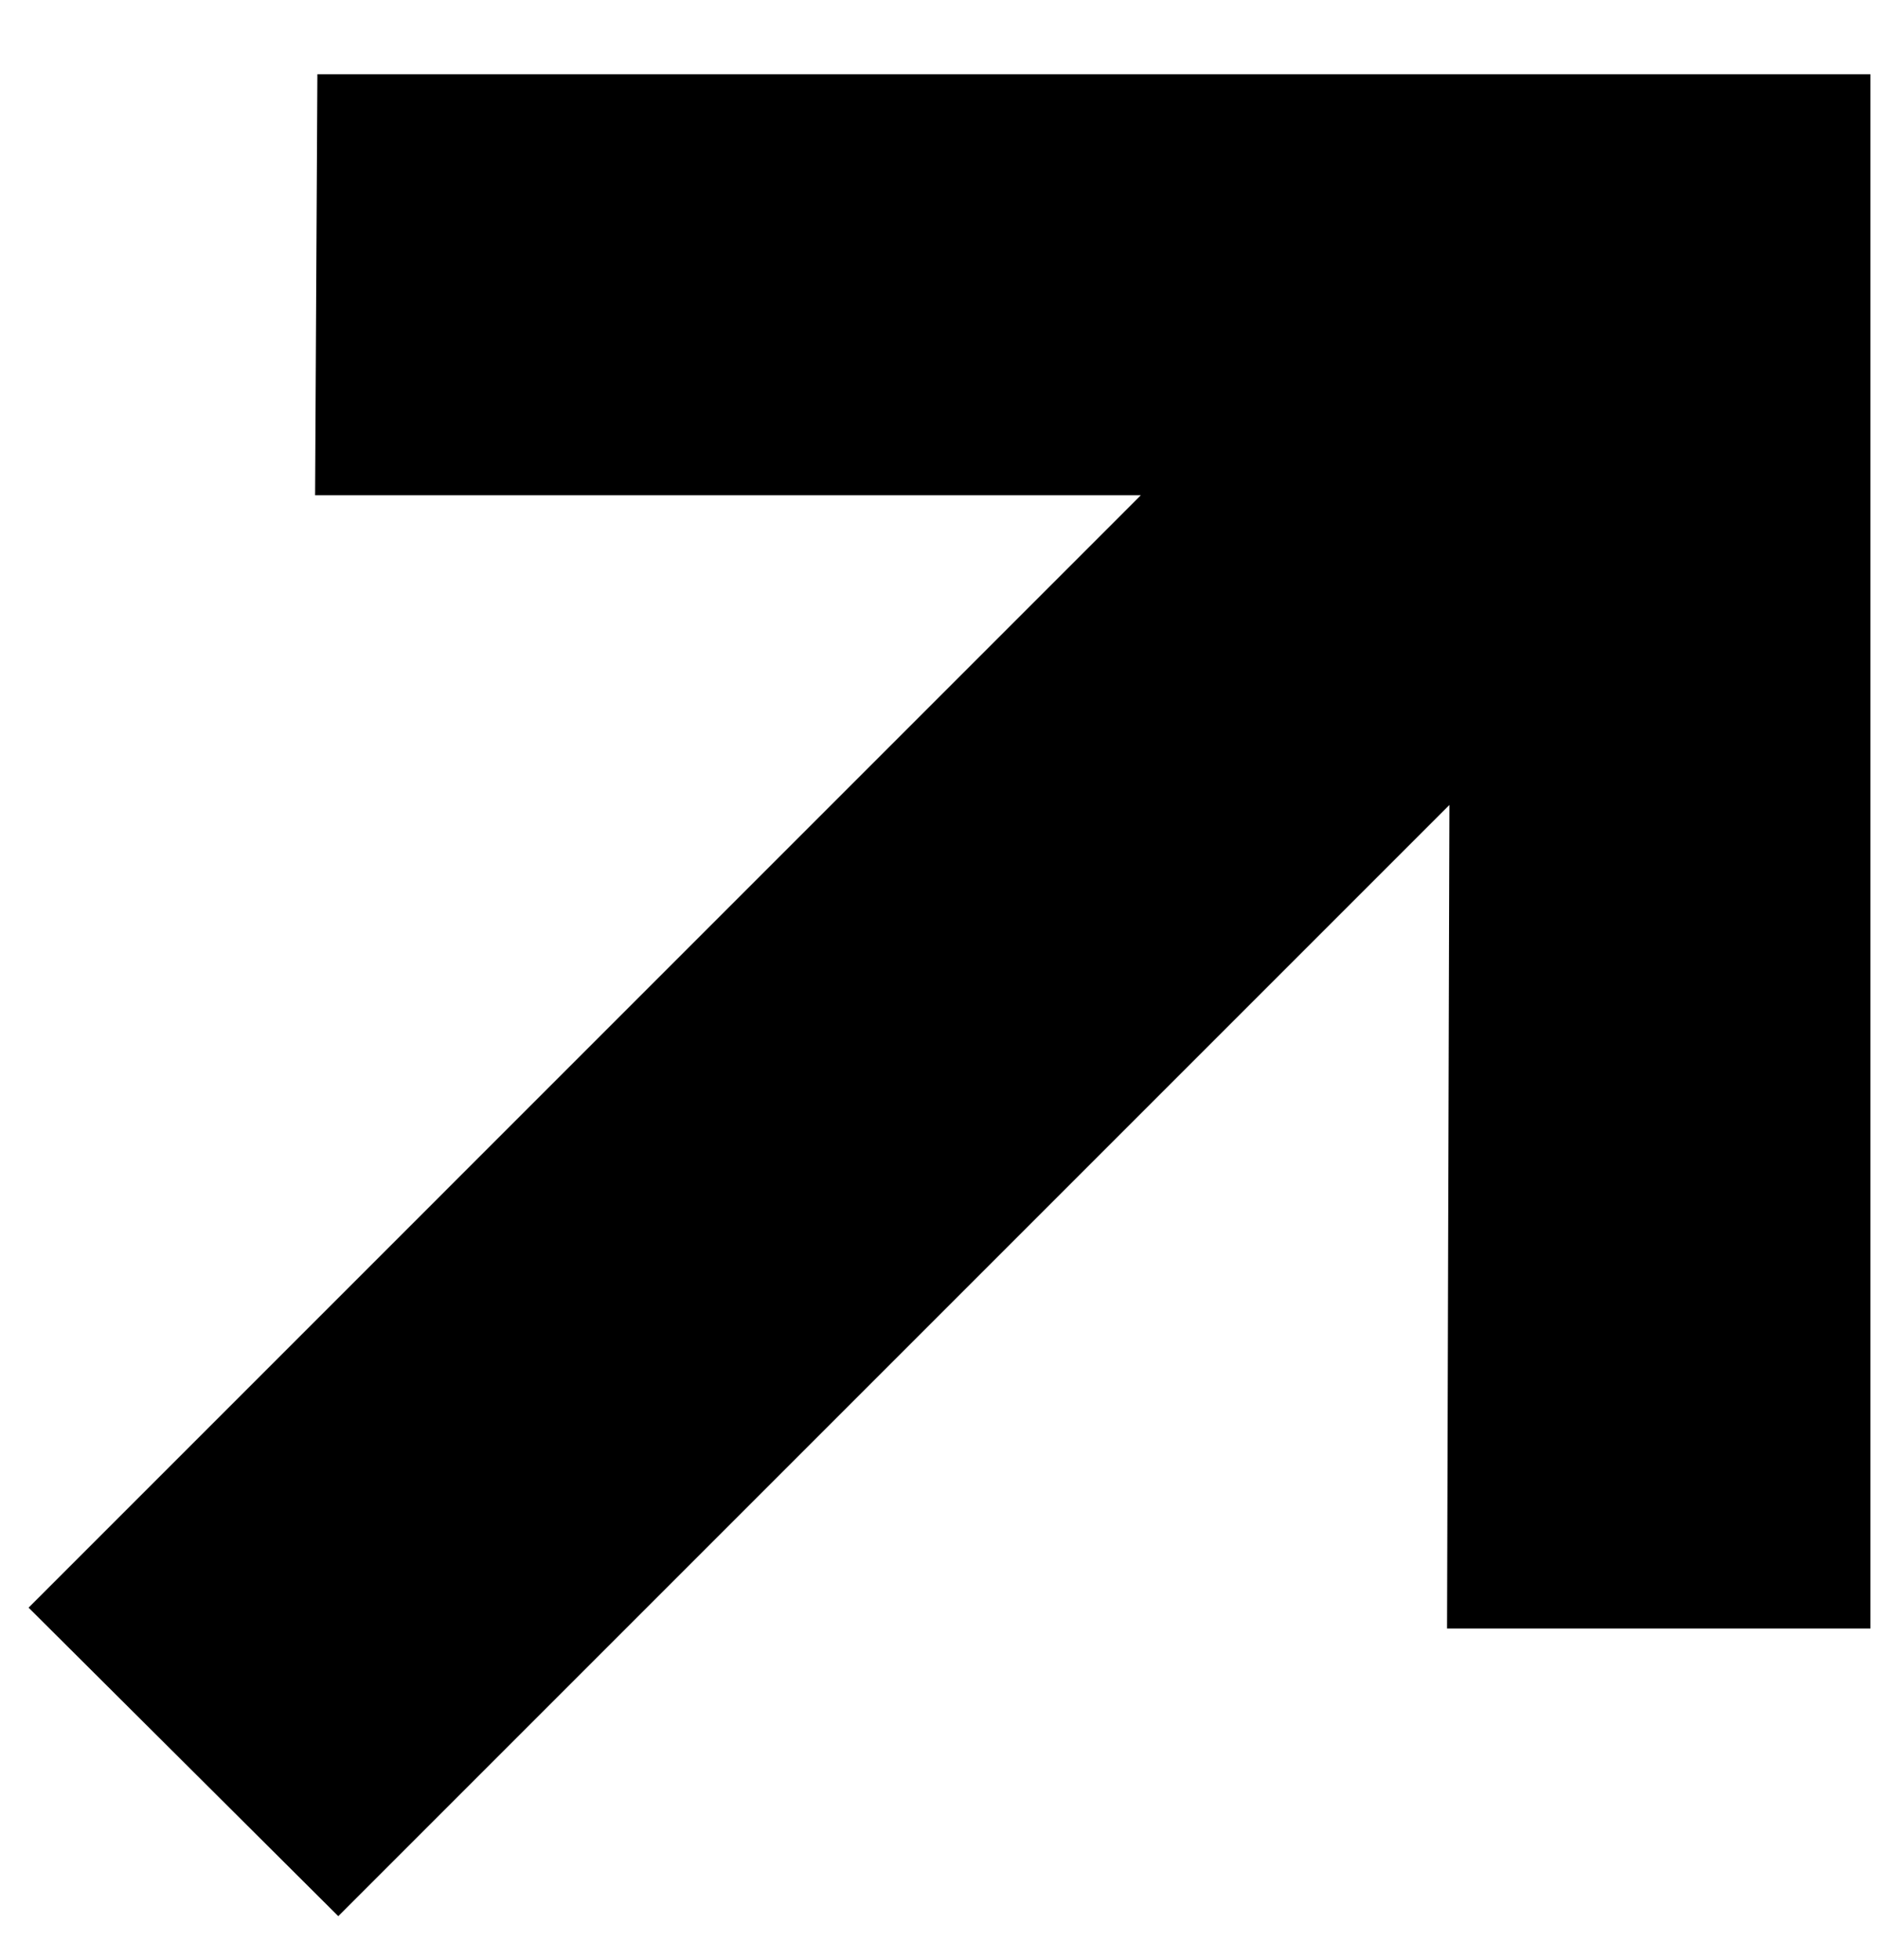 <svg width="23" height="24" viewBox="0 0 23 24" fill="none" xmlns="http://www.w3.org/2000/svg">
<path d="M4.143 23.466L0.35 19.688L13.972 6.065H3.859L3.887 0.909H22.907V19.943H17.722L17.751 9.858L4.143 23.466Z" fill="black"/>
</svg>
